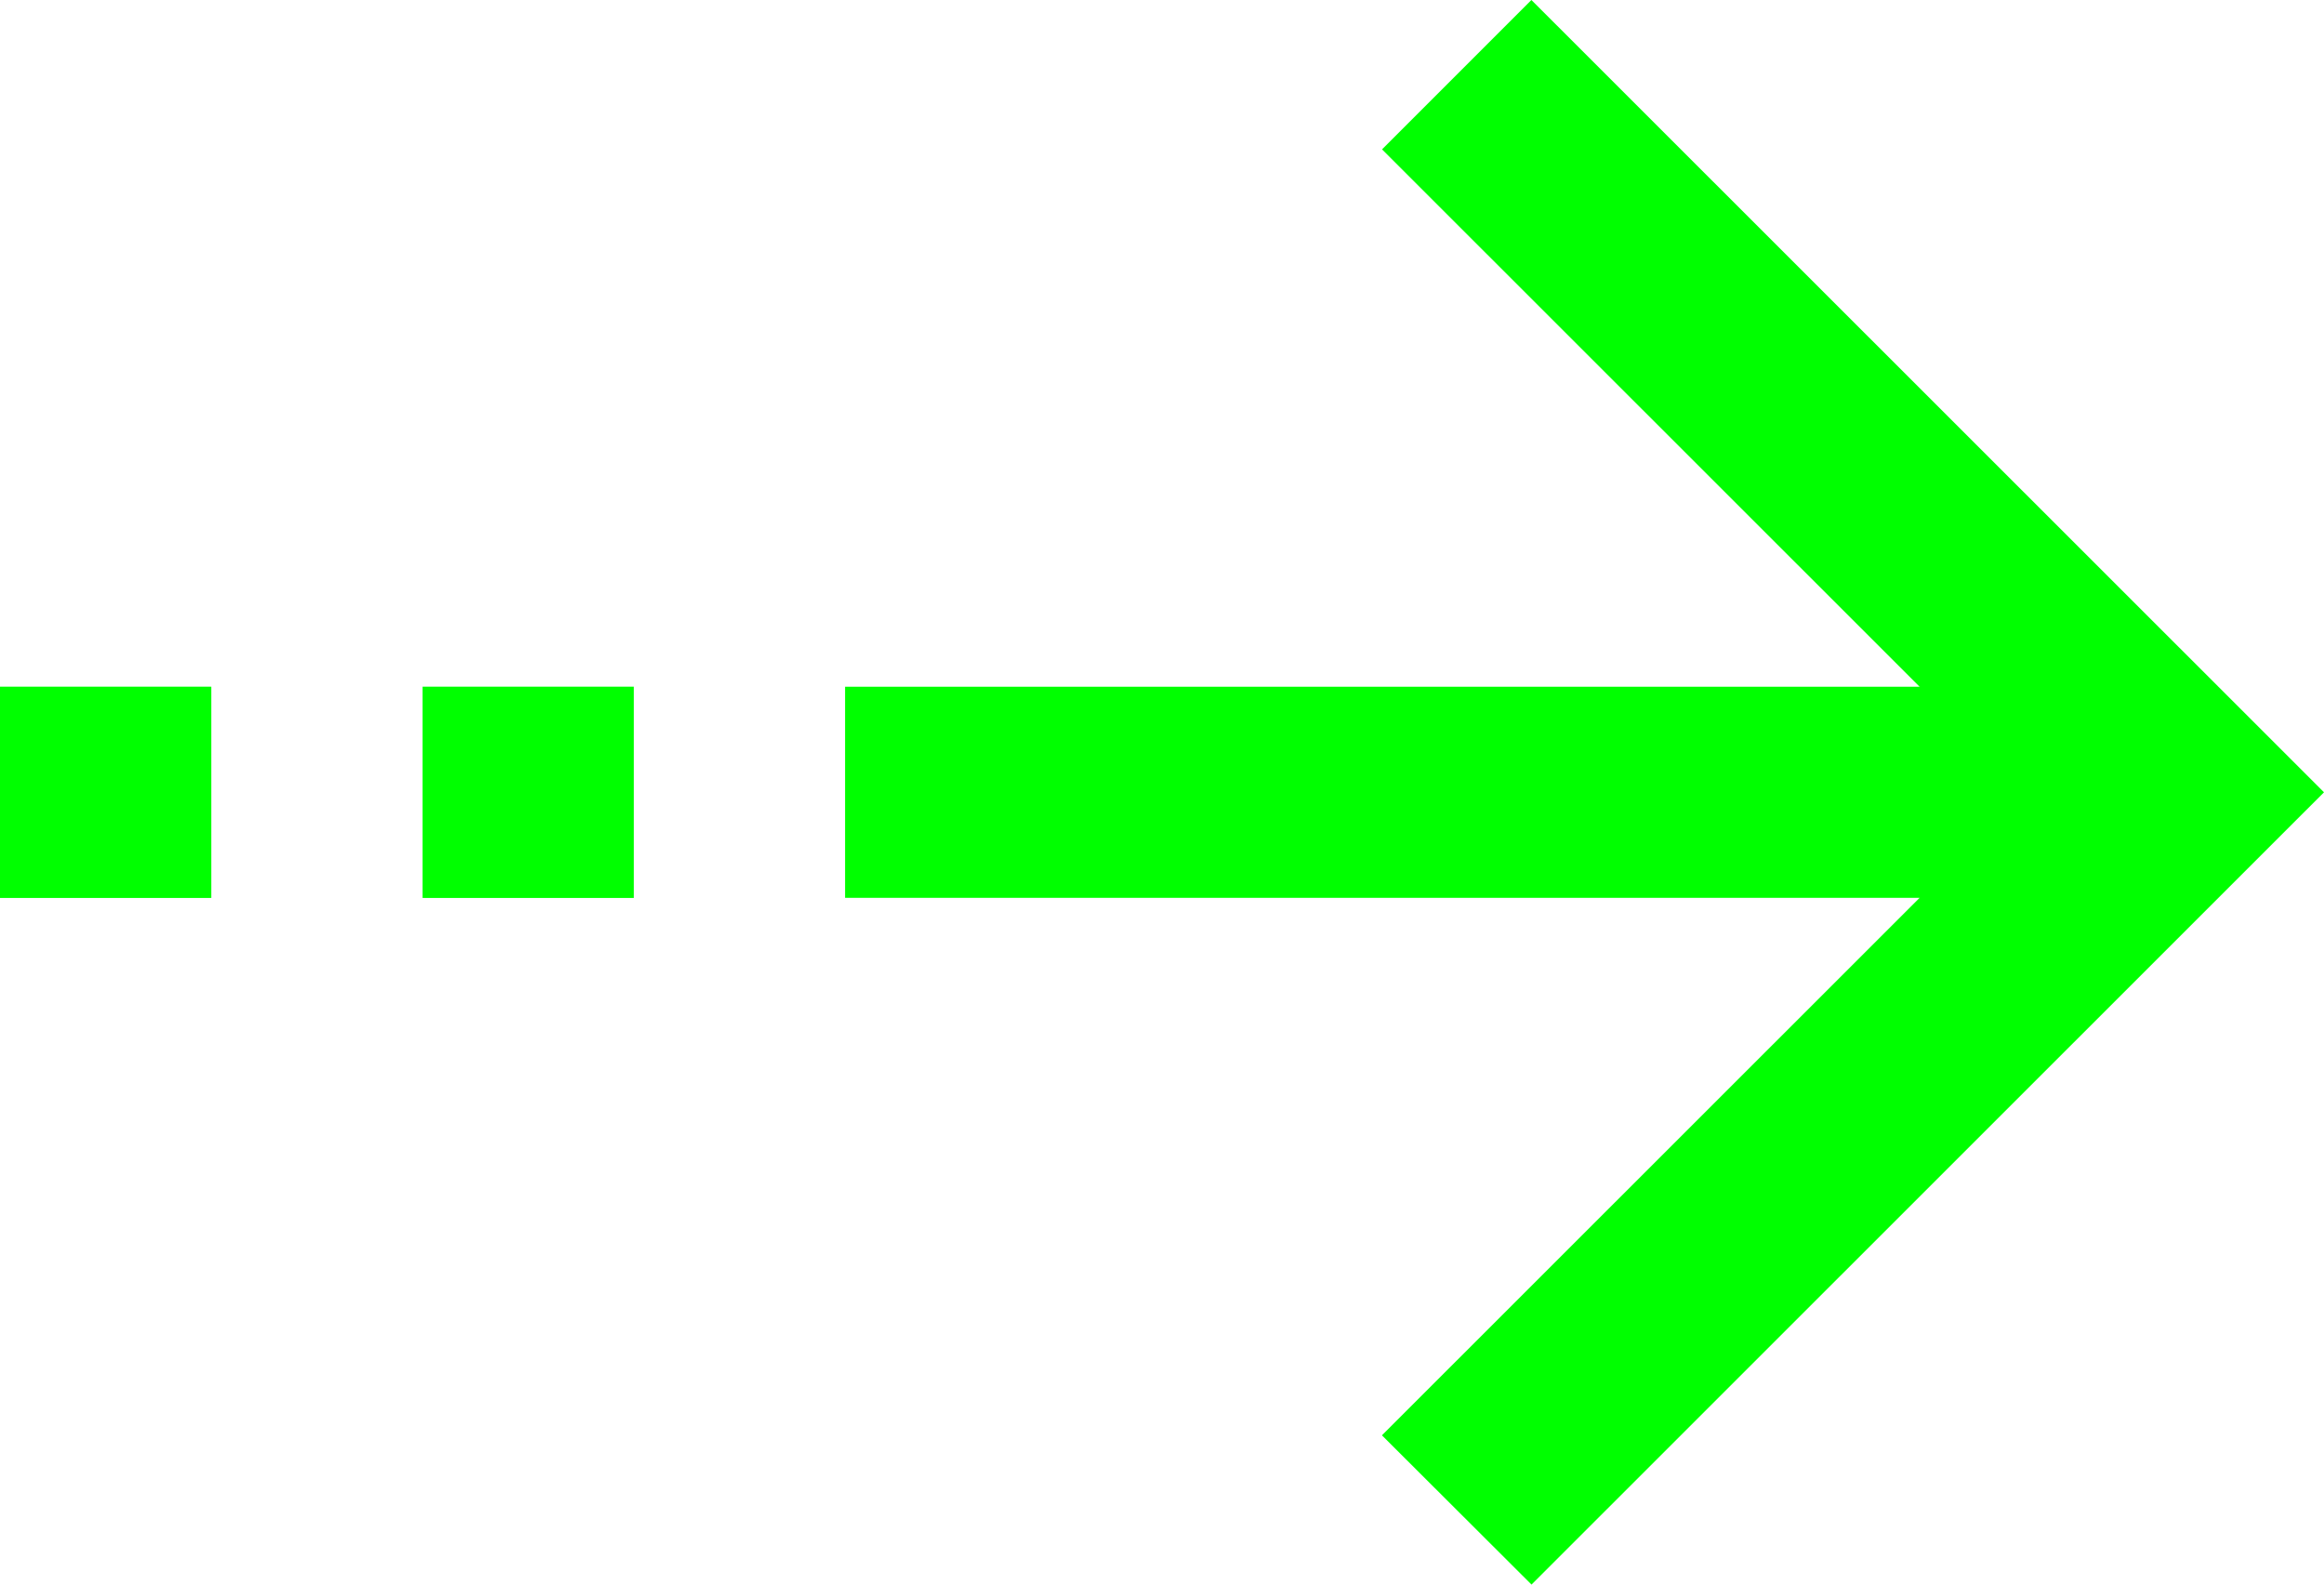 <svg xmlns="http://www.w3.org/2000/svg" width="22" height="15" viewBox="0 0 22 15">
    <path fill="#0F0" fill-rule="evenodd" d="M14.497 0l-1.414 1.414 5.089 5.087H8v1.998h10.172l-5.09 5.088L14.498 15 22 7.5 14.497 0zM2 8.5v-2H0v2h2zm4 0v-2H4v2h2z"/>
</svg>
